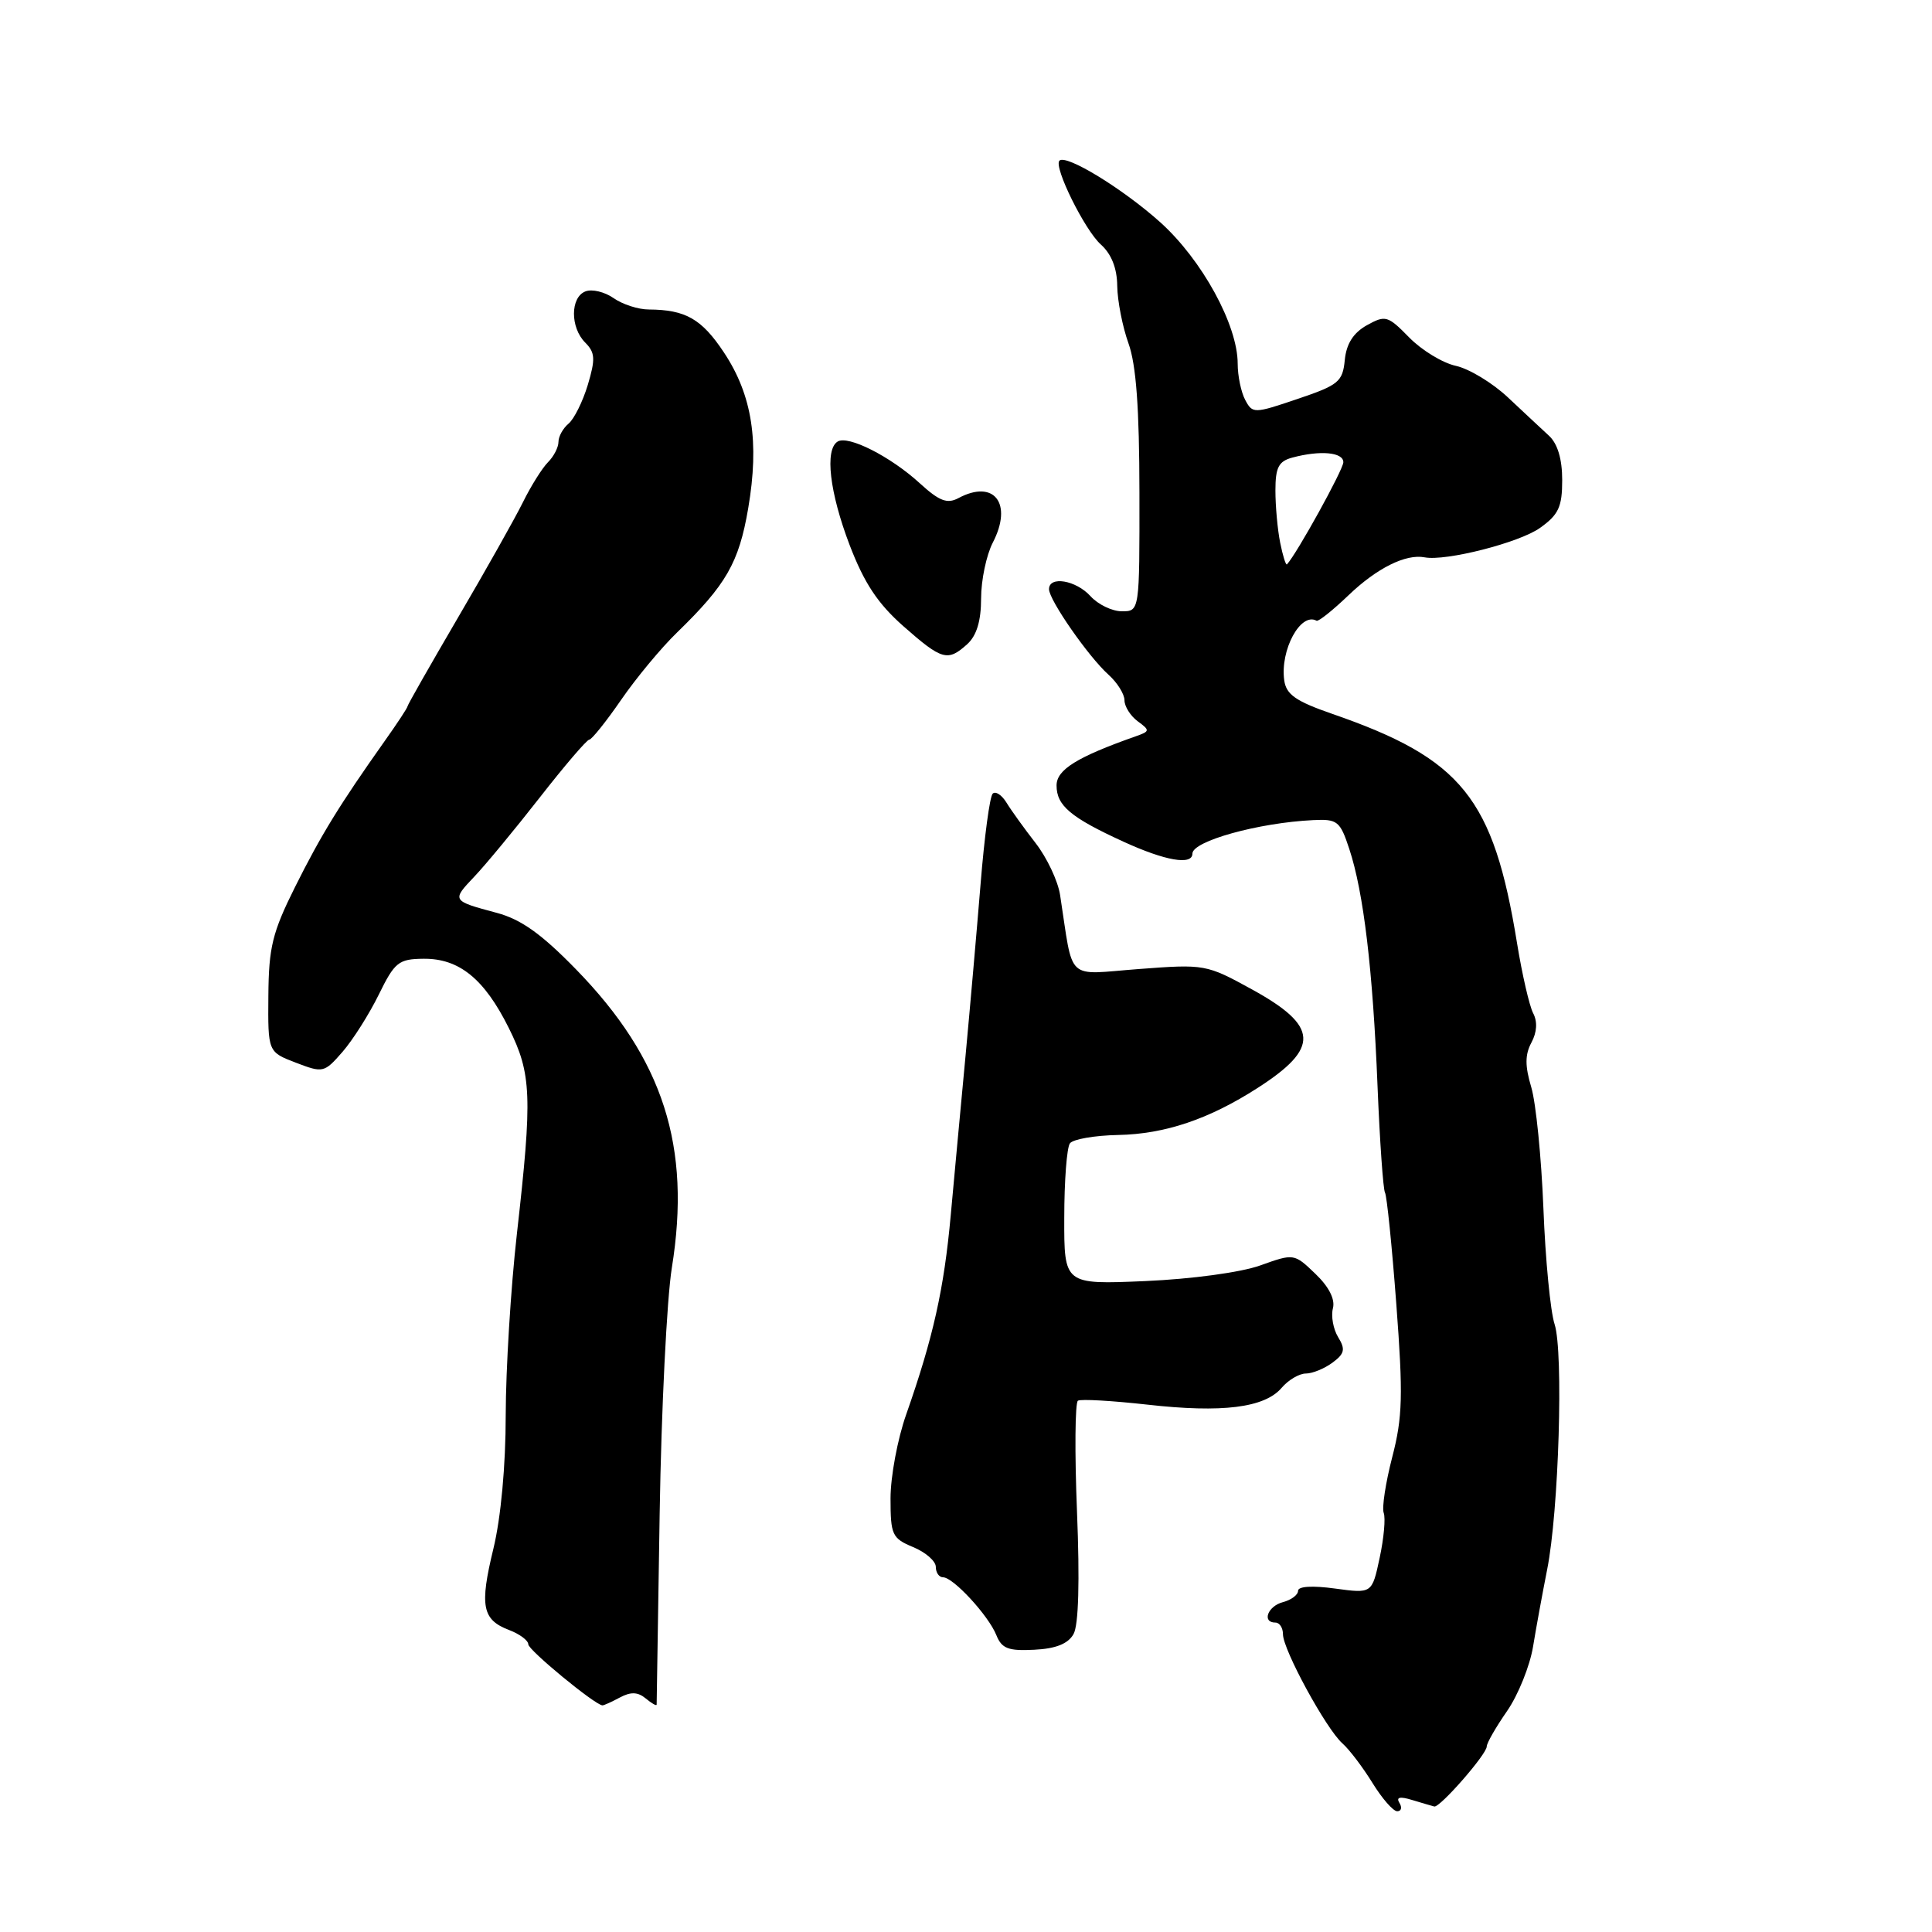<?xml version="1.0" encoding="UTF-8" standalone="no"?>
<!DOCTYPE svg PUBLIC "-//W3C//DTD SVG 1.1//EN" "http://www.w3.org/Graphics/SVG/1.1/DTD/svg11.dtd" >
<svg xmlns="http://www.w3.org/2000/svg" xmlns:xlink="http://www.w3.org/1999/xlink" version="1.1" viewBox="0 0 256 256">
 <g >
 <path fill="currentColor"
d=" M 185.43 238.89 C 184.96 238.13 185.50 238.01 187.12 238.51 C 188.43 238.91 189.75 239.29 190.05 239.37 C 190.79 239.55 197.00 232.45 197.00 231.42 C 197.00 230.97 198.21 228.86 199.69 226.73 C 201.17 224.59 202.72 220.74 203.14 218.17 C 203.56 215.60 204.40 211.03 205.00 208.00 C 206.55 200.30 207.19 179.12 205.99 175.46 C 205.44 173.79 204.77 166.89 204.51 160.12 C 204.24 153.36 203.52 146.13 202.90 144.06 C 202.06 141.25 202.06 139.75 202.92 138.15 C 203.66 136.77 203.74 135.37 203.15 134.25 C 202.65 133.29 201.69 129.12 201.02 125.00 C 197.89 105.71 193.72 100.54 176.50 94.58 C 171.71 92.92 170.43 92.03 170.17 90.16 C 169.60 86.13 172.34 81.08 174.45 82.25 C 174.70 82.39 176.61 80.86 178.70 78.86 C 182.44 75.28 186.27 73.37 188.77 73.85 C 191.58 74.39 201.31 71.91 204.06 69.95 C 206.52 68.20 207.00 67.17 207.00 63.61 C 207.00 60.83 206.39 58.79 205.25 57.74 C 204.29 56.85 201.84 54.57 199.81 52.66 C 197.78 50.75 194.68 48.87 192.92 48.48 C 191.16 48.10 188.37 46.40 186.72 44.71 C 183.89 41.82 183.58 41.73 181.11 43.10 C 179.32 44.11 178.40 45.55 178.19 47.71 C 177.91 50.58 177.37 51.03 171.94 52.86 C 166.16 54.82 165.97 54.82 165.00 53.00 C 164.45 51.97 164.00 49.81 164.00 48.19 C 164.00 43.06 159.27 34.43 153.75 29.46 C 148.79 25.01 141.26 20.40 140.38 21.29 C 139.58 22.09 143.73 30.49 145.87 32.40 C 147.27 33.66 148.02 35.54 148.04 37.90 C 148.07 39.88 148.74 43.30 149.53 45.50 C 150.55 48.34 150.97 54.09 150.98 65.25 C 151.00 81.00 151.00 81.00 148.65 81.00 C 147.37 81.00 145.50 80.10 144.50 79.00 C 142.58 76.88 139.00 76.27 139.00 78.07 C 139.00 79.50 144.23 87.02 146.88 89.40 C 148.05 90.45 149.00 91.98 149.00 92.79 C 149.00 93.61 149.79 94.86 150.75 95.57 C 152.40 96.78 152.38 96.90 150.50 97.56 C 142.68 100.32 140.00 101.99 140.00 104.08 C 140.00 106.75 141.86 108.32 148.87 111.53 C 154.39 114.06 158.00 114.69 158.00 113.11 C 158.00 111.45 166.75 109.02 173.99 108.67 C 177.22 108.51 177.57 108.79 178.79 112.50 C 180.68 118.22 181.91 128.49 182.53 143.91 C 182.83 151.29 183.28 157.64 183.52 158.03 C 183.76 158.43 184.44 165.08 185.02 172.82 C 185.93 184.88 185.85 187.79 184.48 193.07 C 183.60 196.47 183.09 199.80 183.35 200.47 C 183.61 201.15 183.37 203.83 182.81 206.43 C 181.80 211.16 181.80 211.16 176.90 210.49 C 173.92 210.08 172.00 210.19 172.00 210.79 C 172.00 211.33 171.10 212.00 170.00 212.29 C 167.97 212.82 167.17 215.00 169.00 215.00 C 169.55 215.00 170.00 215.70 170.00 216.55 C 170.00 218.59 175.71 229.08 177.87 231.00 C 178.80 231.82 180.59 234.19 181.86 236.25 C 183.13 238.31 184.60 240.00 185.14 240.00 C 185.68 240.00 185.81 239.50 185.43 238.89 Z  M 82.13 224.93 C 83.58 224.15 84.52 224.19 85.56 225.05 C 86.35 225.71 87.00 226.08 87.01 225.87 C 87.01 225.67 87.19 214.25 87.41 200.50 C 87.63 186.75 88.36 172.12 89.02 168.00 C 91.62 151.93 87.90 140.32 76.33 128.45 C 71.76 123.76 69.05 121.82 65.83 120.96 C 59.85 119.36 59.84 119.33 62.83 116.18 C 64.30 114.64 68.20 109.92 71.50 105.70 C 74.80 101.47 77.76 98.01 78.08 98.01 C 78.40 98.00 80.30 95.64 82.29 92.75 C 84.28 89.86 87.61 85.84 89.70 83.82 C 96.23 77.48 97.91 74.56 99.14 67.36 C 100.64 58.58 99.68 52.36 95.93 46.71 C 92.98 42.26 90.85 41.04 85.97 41.01 C 84.58 41.01 82.48 40.33 81.30 39.50 C 80.13 38.68 78.45 38.27 77.58 38.61 C 75.56 39.38 75.54 43.40 77.55 45.40 C 78.86 46.72 78.91 47.57 77.89 50.99 C 77.22 53.21 76.07 55.52 75.34 56.13 C 74.60 56.75 74.00 57.83 74.00 58.55 C 74.00 59.27 73.38 60.48 72.61 61.25 C 71.85 62.01 70.35 64.40 69.28 66.57 C 68.21 68.73 64.33 75.62 60.66 81.88 C 57.00 88.14 54.00 93.41 54.00 93.59 C 54.00 93.78 52.63 95.86 50.96 98.21 C 44.99 106.65 42.56 110.60 39.11 117.50 C 36.09 123.55 35.61 125.51 35.56 131.95 C 35.50 139.39 35.50 139.39 39.20 140.81 C 42.80 142.19 42.96 142.16 45.39 139.37 C 46.76 137.79 48.92 134.38 50.19 131.79 C 52.30 127.49 52.81 127.07 56.12 127.04 C 60.83 126.99 64.17 129.69 67.41 136.20 C 70.44 142.27 70.56 145.23 68.49 163.50 C 67.68 170.65 67.02 181.45 67.01 187.50 C 67.01 194.22 66.37 201.11 65.38 205.20 C 63.53 212.81 63.89 214.63 67.47 215.99 C 68.86 216.52 70.00 217.37 70.00 217.88 C 70.00 218.64 78.77 225.87 79.82 225.97 C 79.99 225.99 81.03 225.52 82.13 224.93 Z  M 142.25 216.52 C 142.92 215.33 143.08 209.52 142.71 200.35 C 142.39 192.48 142.45 185.84 142.83 185.60 C 143.22 185.36 147.35 185.60 152.02 186.12 C 161.94 187.24 167.56 186.54 169.82 183.90 C 170.71 182.85 172.16 182.00 173.03 182.00 C 173.90 182.00 175.49 181.35 176.56 180.56 C 178.17 179.37 178.30 178.79 177.31 177.18 C 176.66 176.11 176.35 174.39 176.62 173.35 C 176.93 172.16 176.09 170.50 174.29 168.78 C 171.48 166.08 171.45 166.08 166.98 167.68 C 164.41 168.60 157.91 169.48 151.75 169.75 C 141.00 170.21 141.00 170.21 141.02 161.36 C 141.02 156.48 141.36 152.05 141.77 151.50 C 142.17 150.95 145.05 150.45 148.17 150.39 C 154.36 150.27 160.20 148.30 166.64 144.16 C 174.91 138.85 174.75 135.97 165.89 131.10 C 159.85 127.78 159.63 127.74 150.93 128.40 C 141.07 129.14 142.28 130.28 140.47 118.61 C 140.19 116.74 138.72 113.64 137.22 111.71 C 135.73 109.79 133.99 107.38 133.37 106.36 C 132.74 105.33 131.92 104.80 131.54 105.16 C 131.15 105.53 130.43 110.93 129.93 117.16 C 129.42 123.40 128.52 133.68 127.93 140.00 C 127.33 146.32 126.46 155.78 125.98 161.00 C 125.09 170.82 123.65 177.24 120.08 187.41 C 118.93 190.66 118.00 195.66 118.00 198.54 C 118.00 203.39 118.21 203.84 121.00 205.00 C 122.65 205.68 124.00 206.86 124.00 207.62 C 124.00 208.38 124.43 209.00 124.96 209.00 C 126.31 209.00 130.98 214.07 132.02 216.66 C 132.73 218.44 133.60 218.78 137.04 218.60 C 139.91 218.46 141.53 217.81 142.25 216.52 Z  M 128.17 85.35 C 129.41 84.22 130.00 82.28 130.00 79.30 C 130.00 76.88 130.70 73.55 131.55 71.90 C 134.24 66.71 131.73 63.47 127.00 66.00 C 125.51 66.80 124.46 66.40 121.86 64.02 C 118.00 60.49 112.38 57.64 110.99 58.51 C 109.26 59.58 109.92 65.24 112.58 72.22 C 114.52 77.28 116.31 79.98 119.72 82.99 C 124.83 87.49 125.58 87.69 128.17 85.35 Z  M 169.63 71.91 C 169.28 70.17 169.00 67.06 169.00 64.99 C 169.00 61.94 169.42 61.12 171.25 60.63 C 174.95 59.64 178.00 59.92 178.00 61.25 C 178.00 62.21 171.85 73.35 170.53 74.78 C 170.38 74.94 169.98 73.65 169.63 71.91 Z "/>
</g>
</svg>